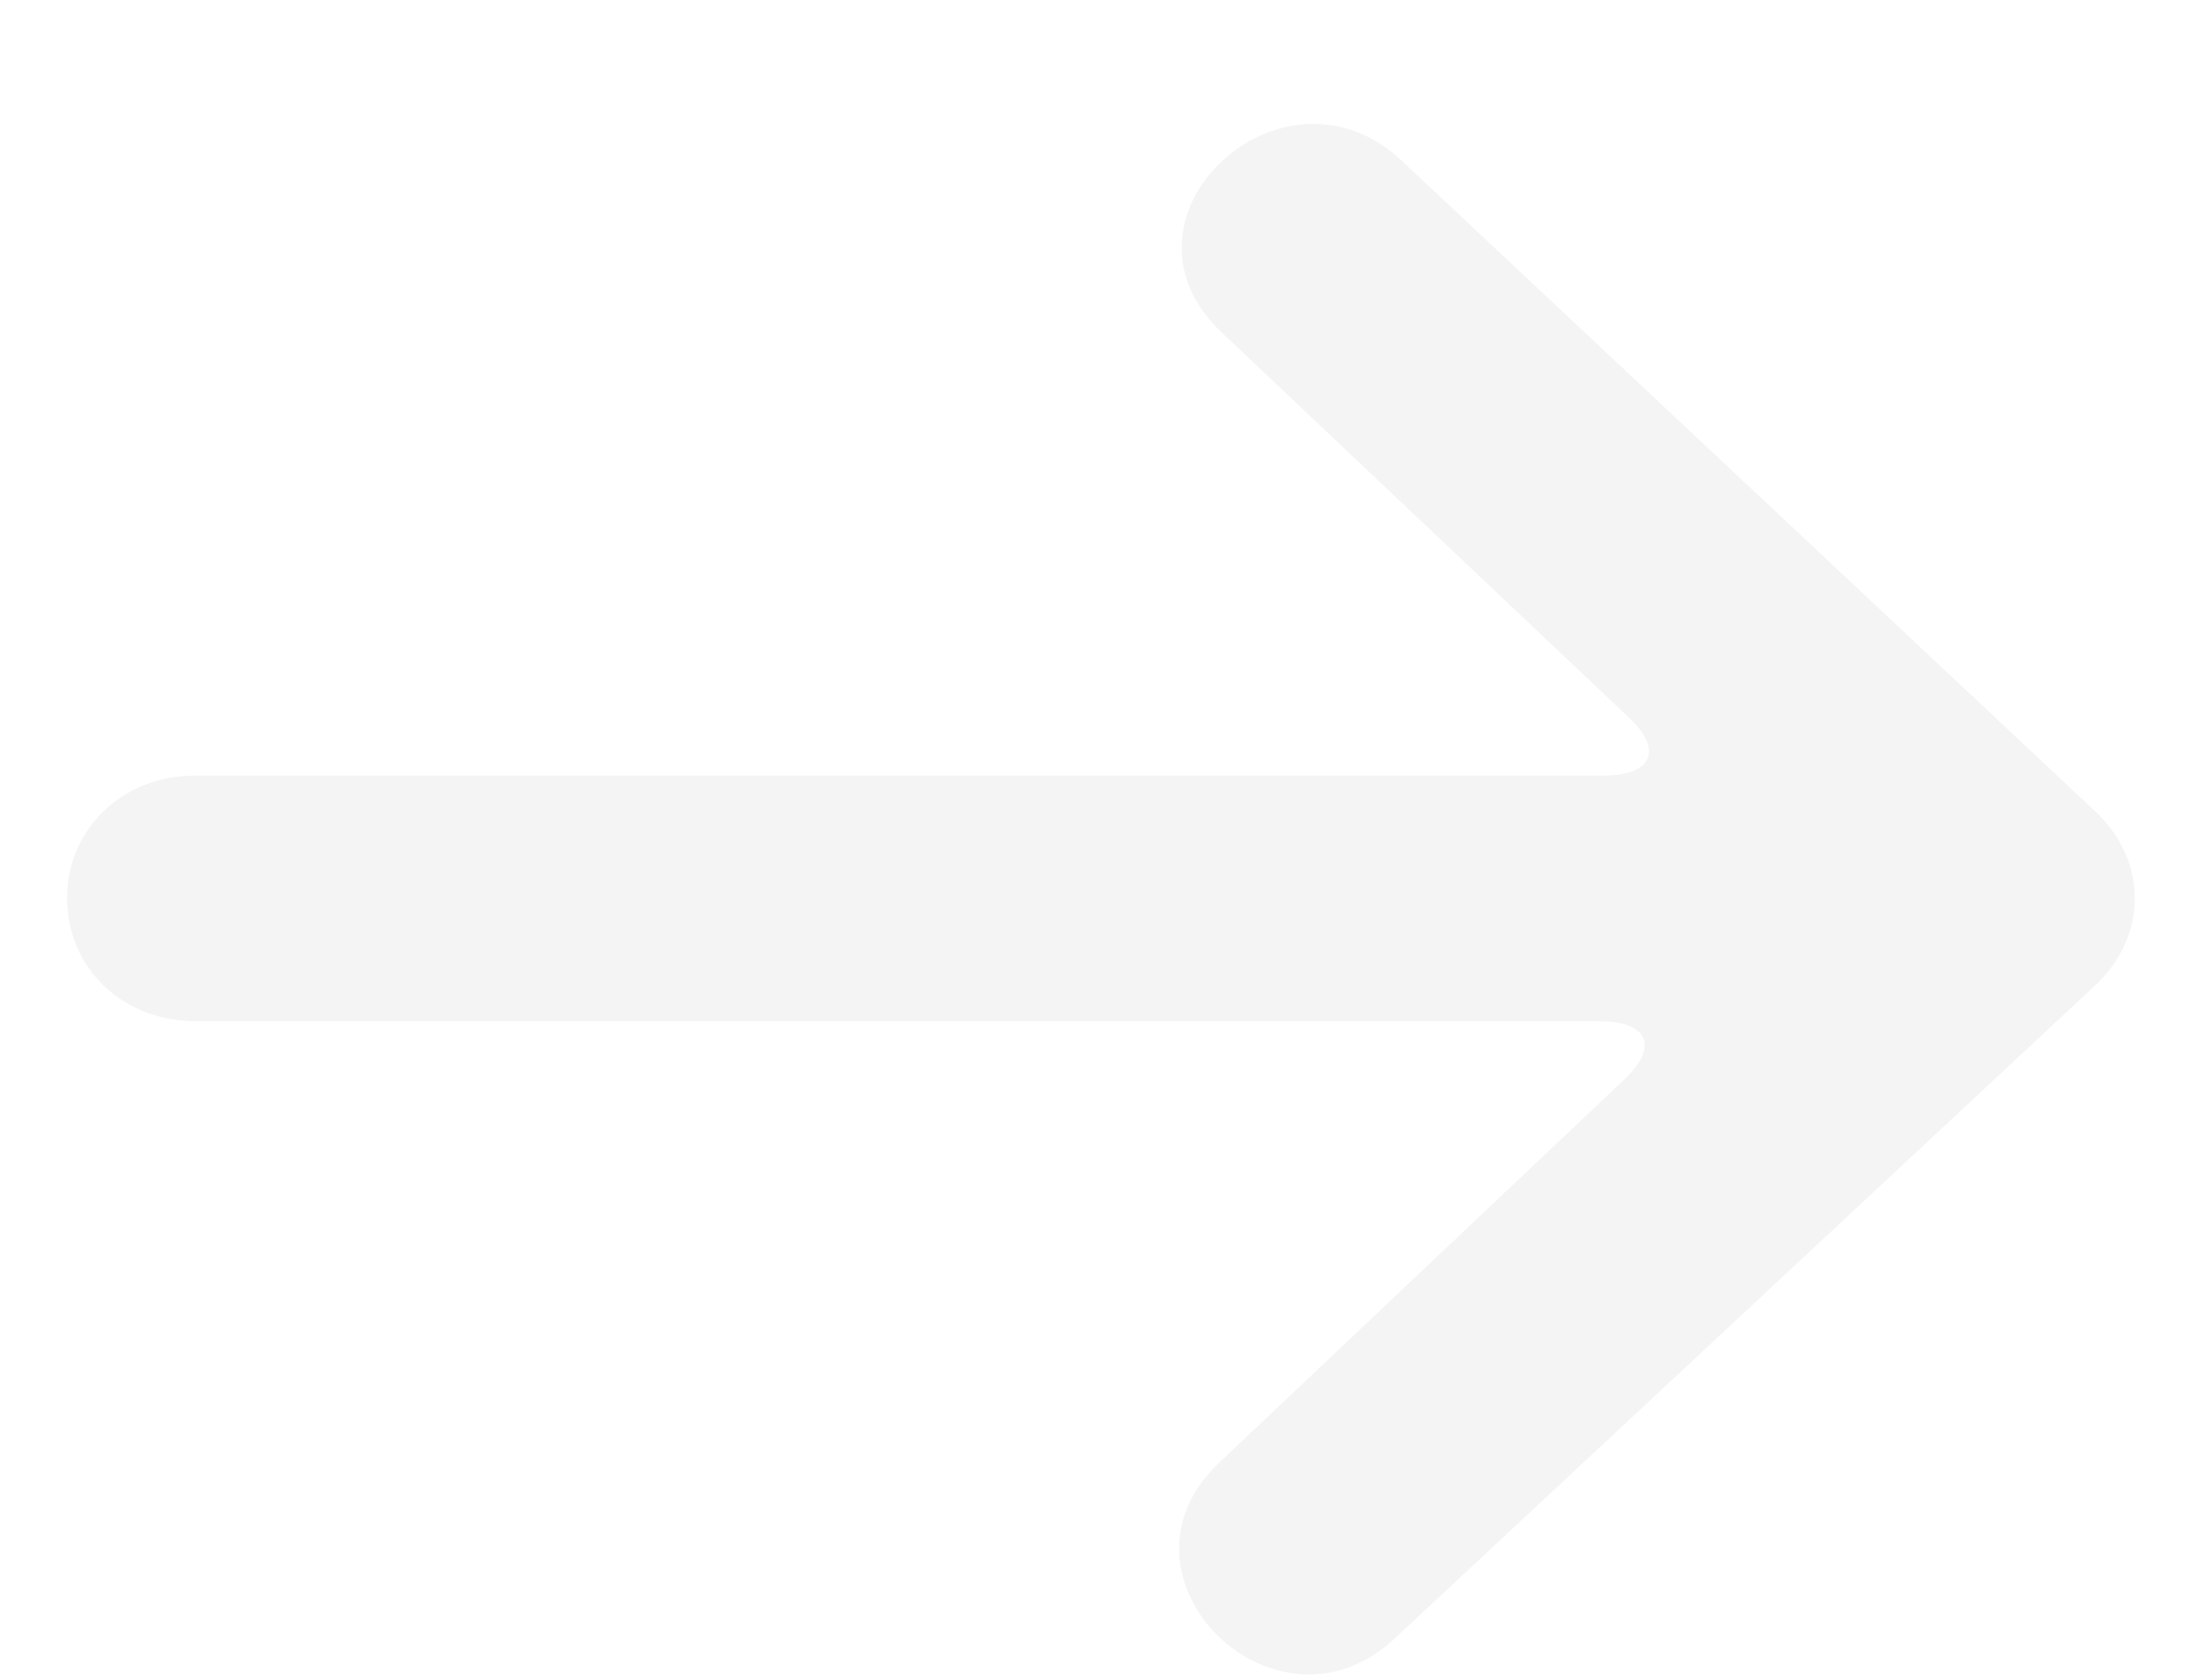 <svg width="17" height="13" viewBox="0 0 17 13" fill="none" xmlns="http://www.w3.org/2000/svg">
<path d="M16.221 7.618C16.618 7.238 16.618 6.667 16.221 6.287L10.854 1.251C9.927 0.365 8.502 1.695 9.463 2.582L12.61 5.559C12.875 5.812 12.775 6.002 12.411 6.002L1.512 6.002C0.949 6.002 0.519 6.414 0.519 6.952C0.519 7.491 0.949 7.903 1.512 7.903L12.378 7.903C12.742 7.903 12.842 8.093 12.577 8.346L9.43 11.323C8.502 12.21 9.893 13.572 10.821 12.653L16.221 7.618Z" fill="#DADADA" fill-opacity="0.3"/>
</svg>
